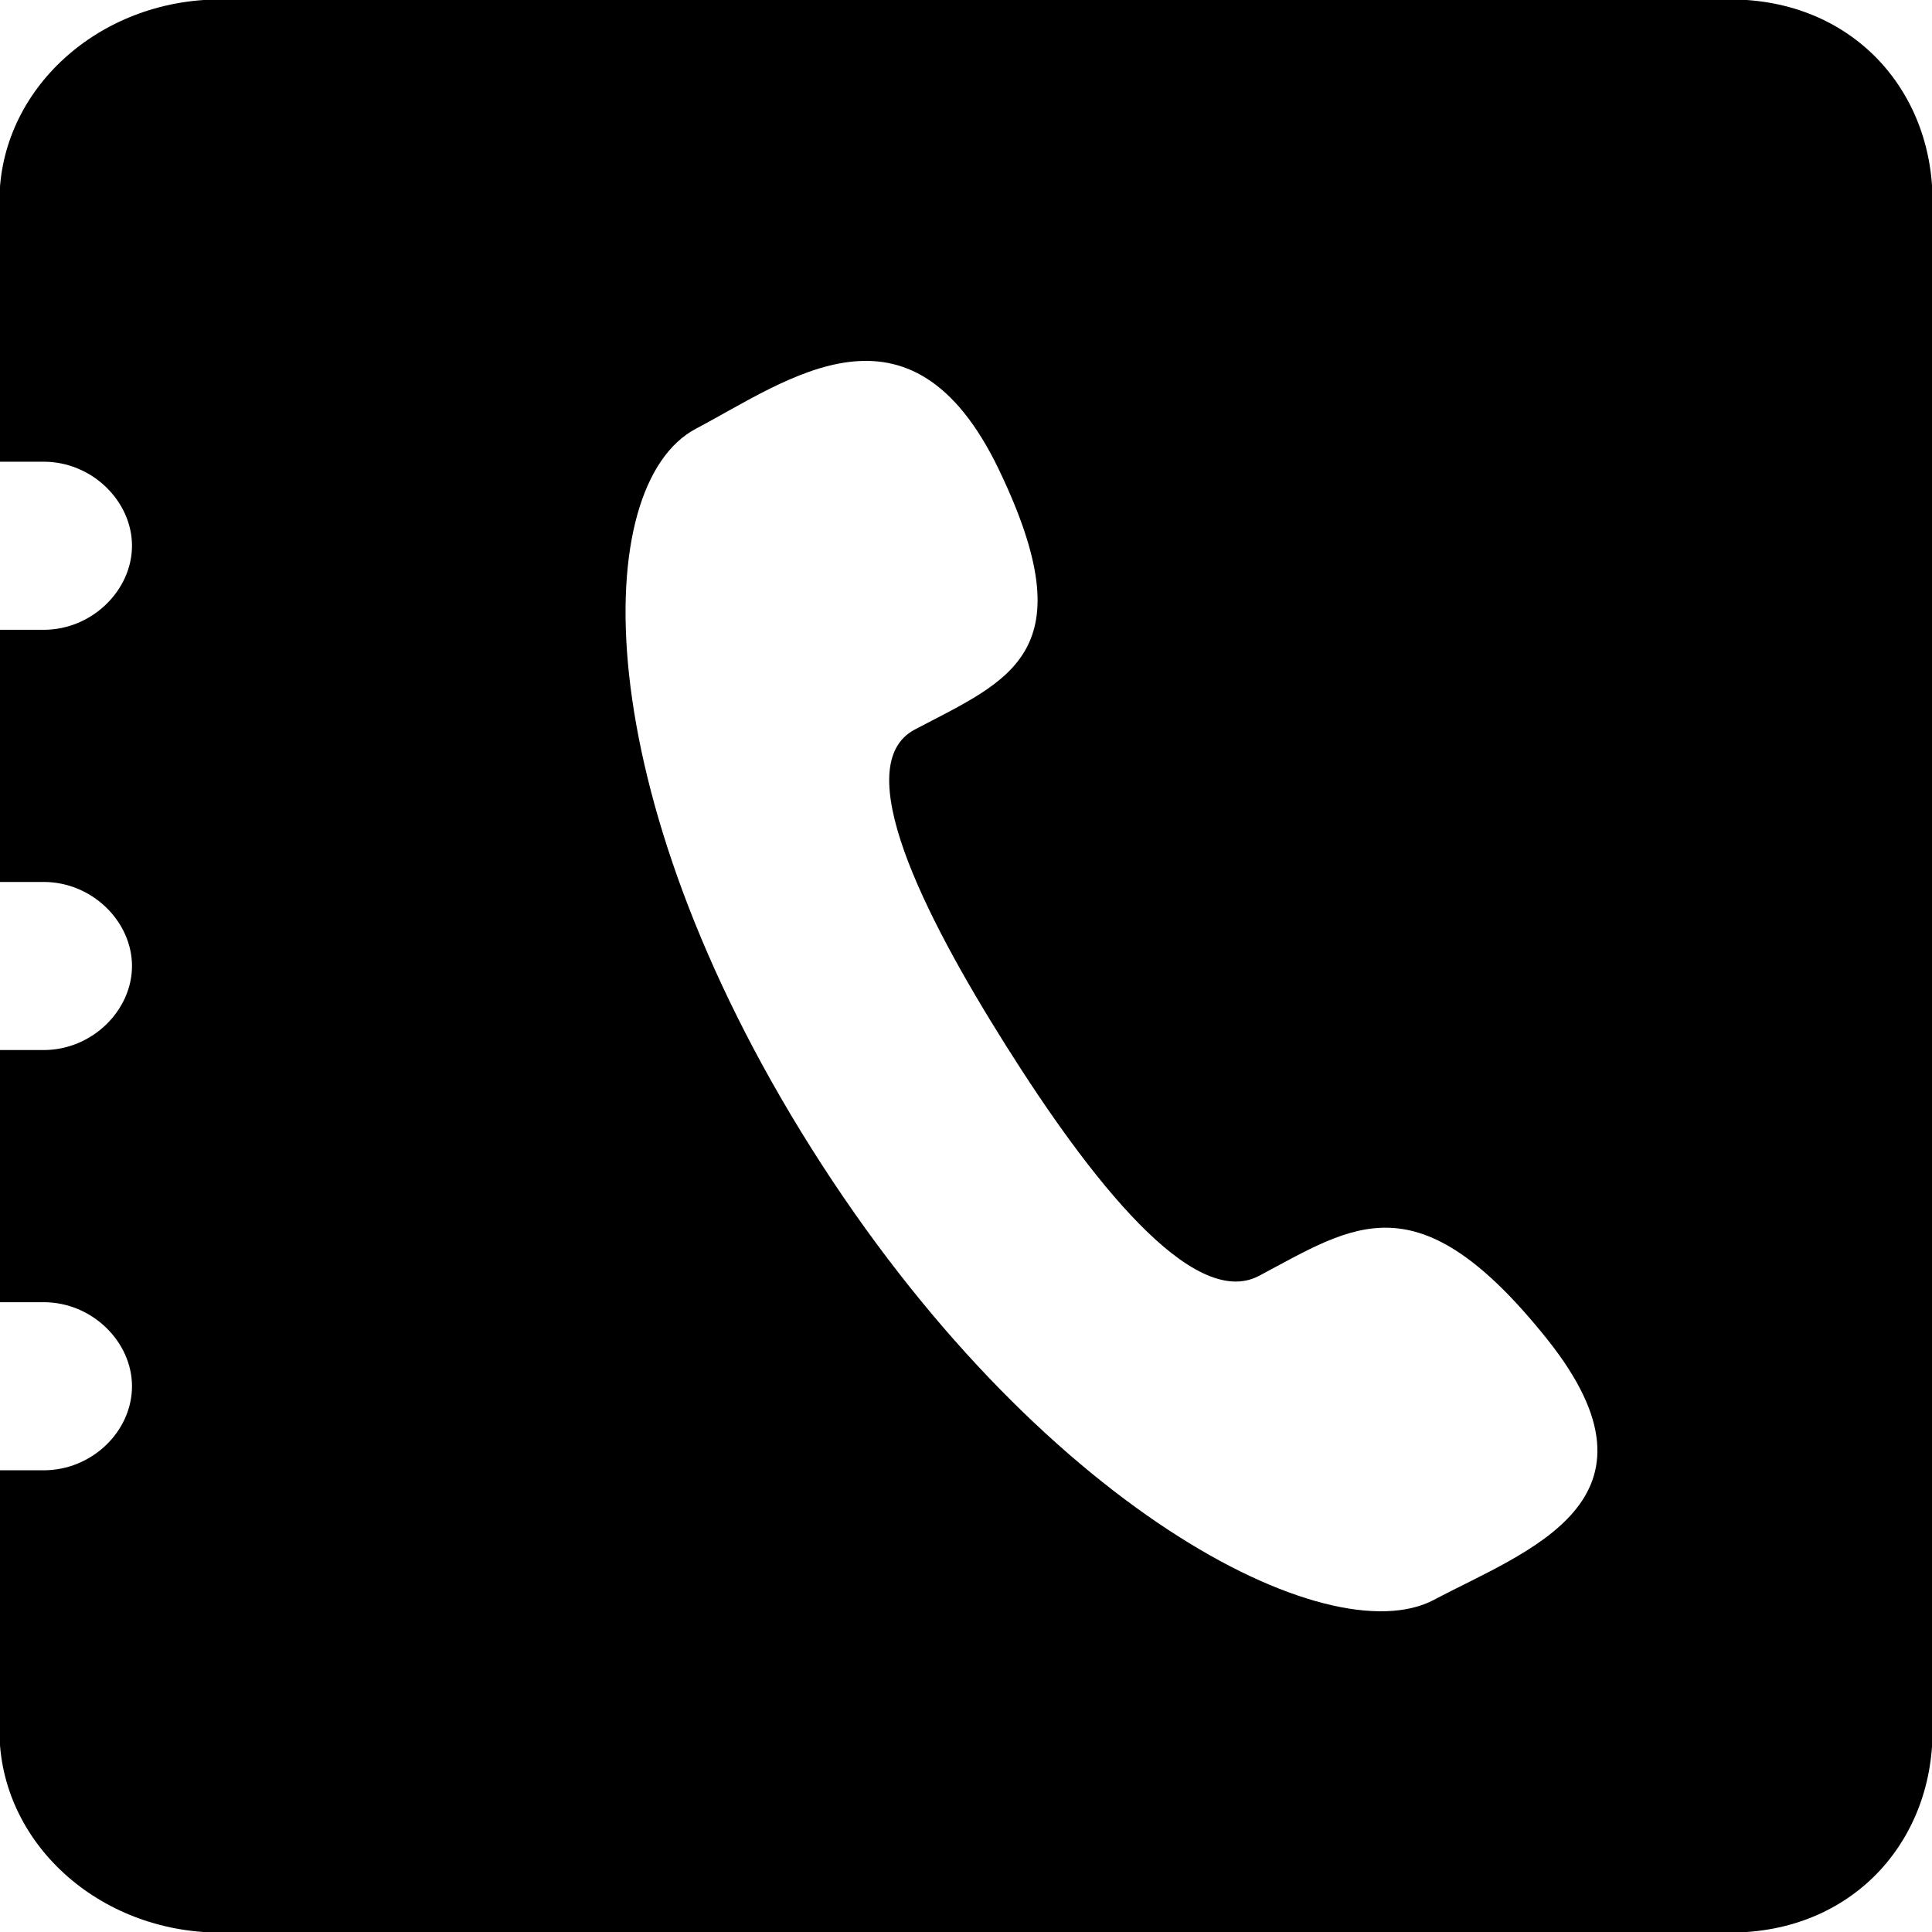 <svg viewBox="0 0 1024 1024" version="1.1" xmlns="http://www.w3.org/2000/svg">
  <g class="fore">
    <path d="m916.973,-0.303l-800.18,0c-64.657,0 -117.092,47.897 -117.092,106.89l0,138.124l23.421,0c25.776,0 46.836,21.013 46.836,44.549c0,23.492 -21.06,44.549 -46.836,44.549l-23.421,0l0,133.643l23.421,0c25.776,0 46.836,21.013 46.836,44.548c0,23.493 -21.06,44.548 -46.836,44.548l-23.421,0l0,133.645l23.421,0c25.776,0 46.836,21.012 46.836,44.549c0,23.753 -21.06,44.545 -46.836,44.545l-23.421,0l0,138.083c0,59.035 52.435,106.933 117.092,106.933l800.18,0c64.635,0 107.326,-47.897 107.326,-106.933l0,-810.783c-0.001,-58.991 -42.693,-106.89 -107.326,-106.89zm-156.923,848.242c-56.202,29.712 -210.288,-49.421 -329.979,-239.272c-119.686,-189.896 -117.592,-351.775 -61.131,-381.488c48.696,-25.667 113.588,-75.697 160.426,21.579c46.836,97.491 5.861,111.413 -44.502,137.907c-35.116,18.619 4.002,97.143 48.266,167.447c44.263,70.345 99.033,140.692 134.173,122.118c50.363,-26.715 84.048,-52.379 152.708,33.537c68.615,86.01 -11.266,112.286 -59.961,138.172z"/>
   </g>
</svg>